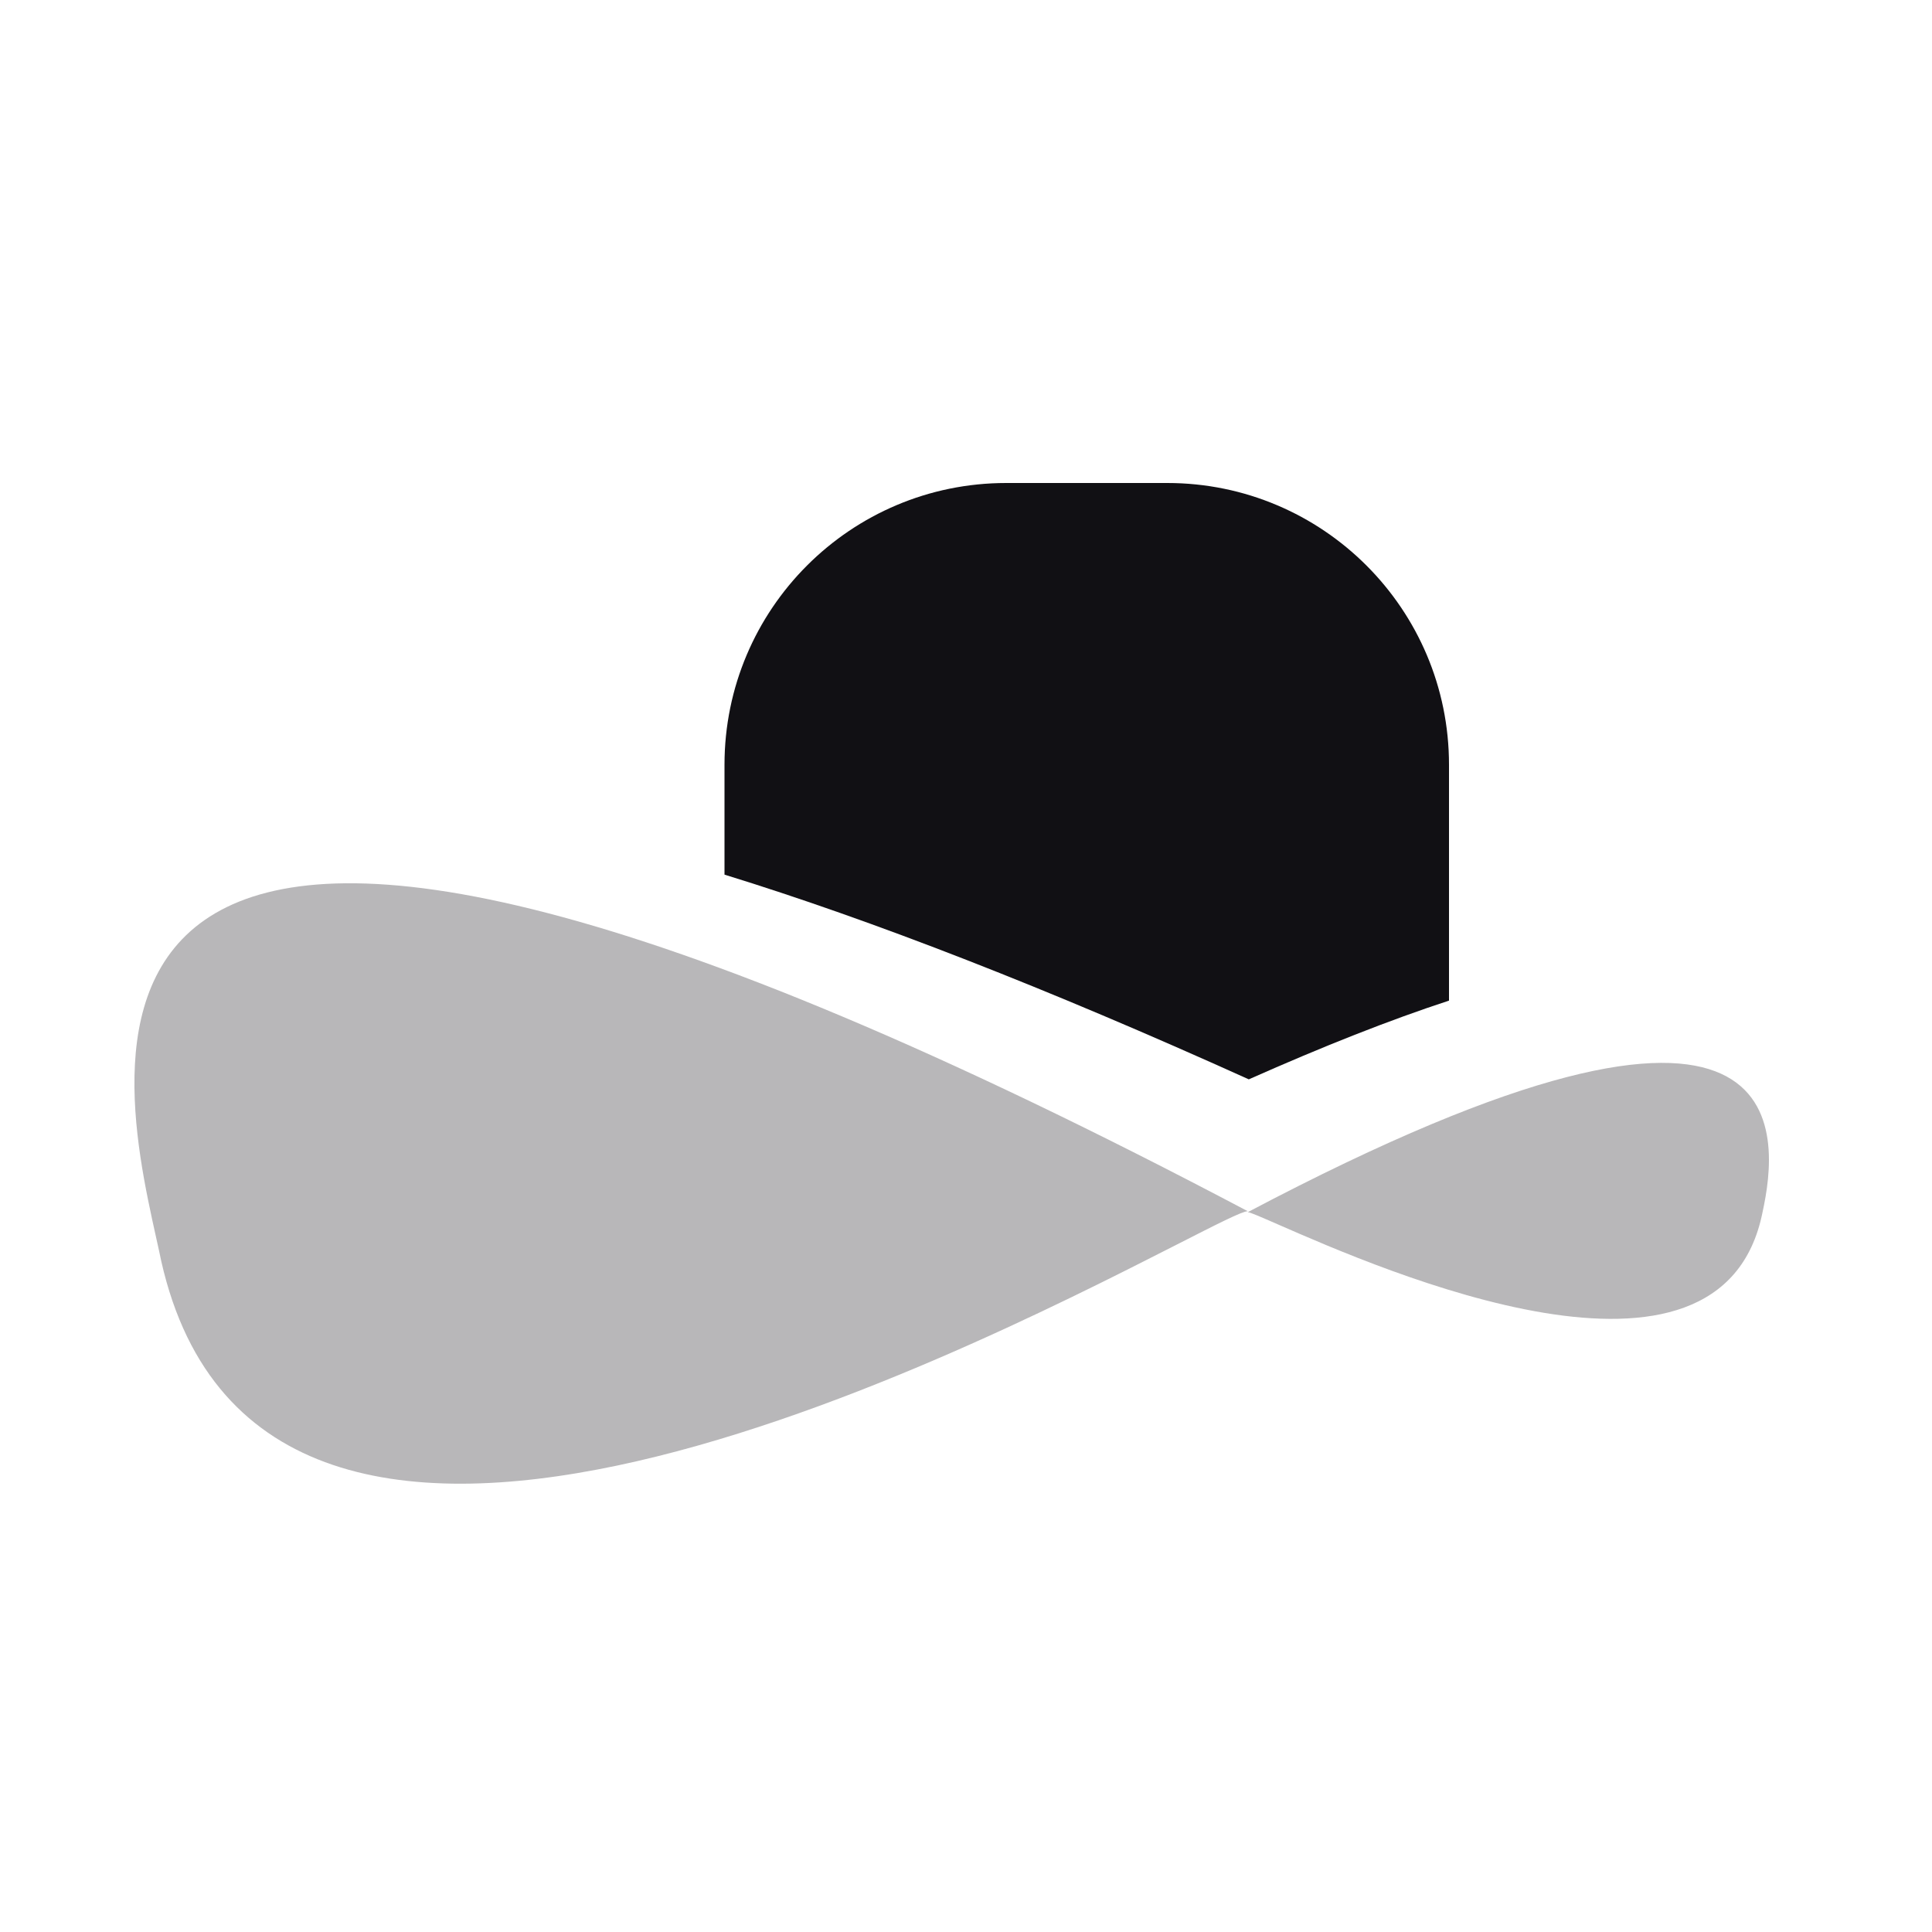 <svg width="24" height="24" viewBox="0 0 24 24" fill="none" xmlns="http://www.w3.org/2000/svg">
<g id="Property 2=Hat">
<path id="Combined Shape" fill-rule="evenodd" clip-rule="evenodd" d="M9 9.5C9 7.567 10.567 6 12.5 6H14.5C16.433 6 18 7.567 18 9.5V12.43C17.267 12.67 16.441 12.996 15.513 13.408C13.007 12.276 10.841 11.433 9 10.865V9.5Z" fill="#111014"/>
<path id="Combined Shape_2" opacity="0.3" fill-rule="evenodd" clip-rule="evenodd" d="M1.938 15.367C1.951 15.425 1.963 15.481 1.975 15.534C3.129 21.312 11.78 16.906 14.616 15.462C15.114 15.208 15.432 15.046 15.5 15.046C0.066 6.899 1.439 13.111 1.938 15.367ZM15.5 15.058C22.452 11.388 22.094 14.141 21.895 15.058C21.383 17.621 17.175 15.779 15.875 15.21C15.662 15.117 15.527 15.058 15.5 15.058Z" fill="#111014"/>
</g>
</svg>
